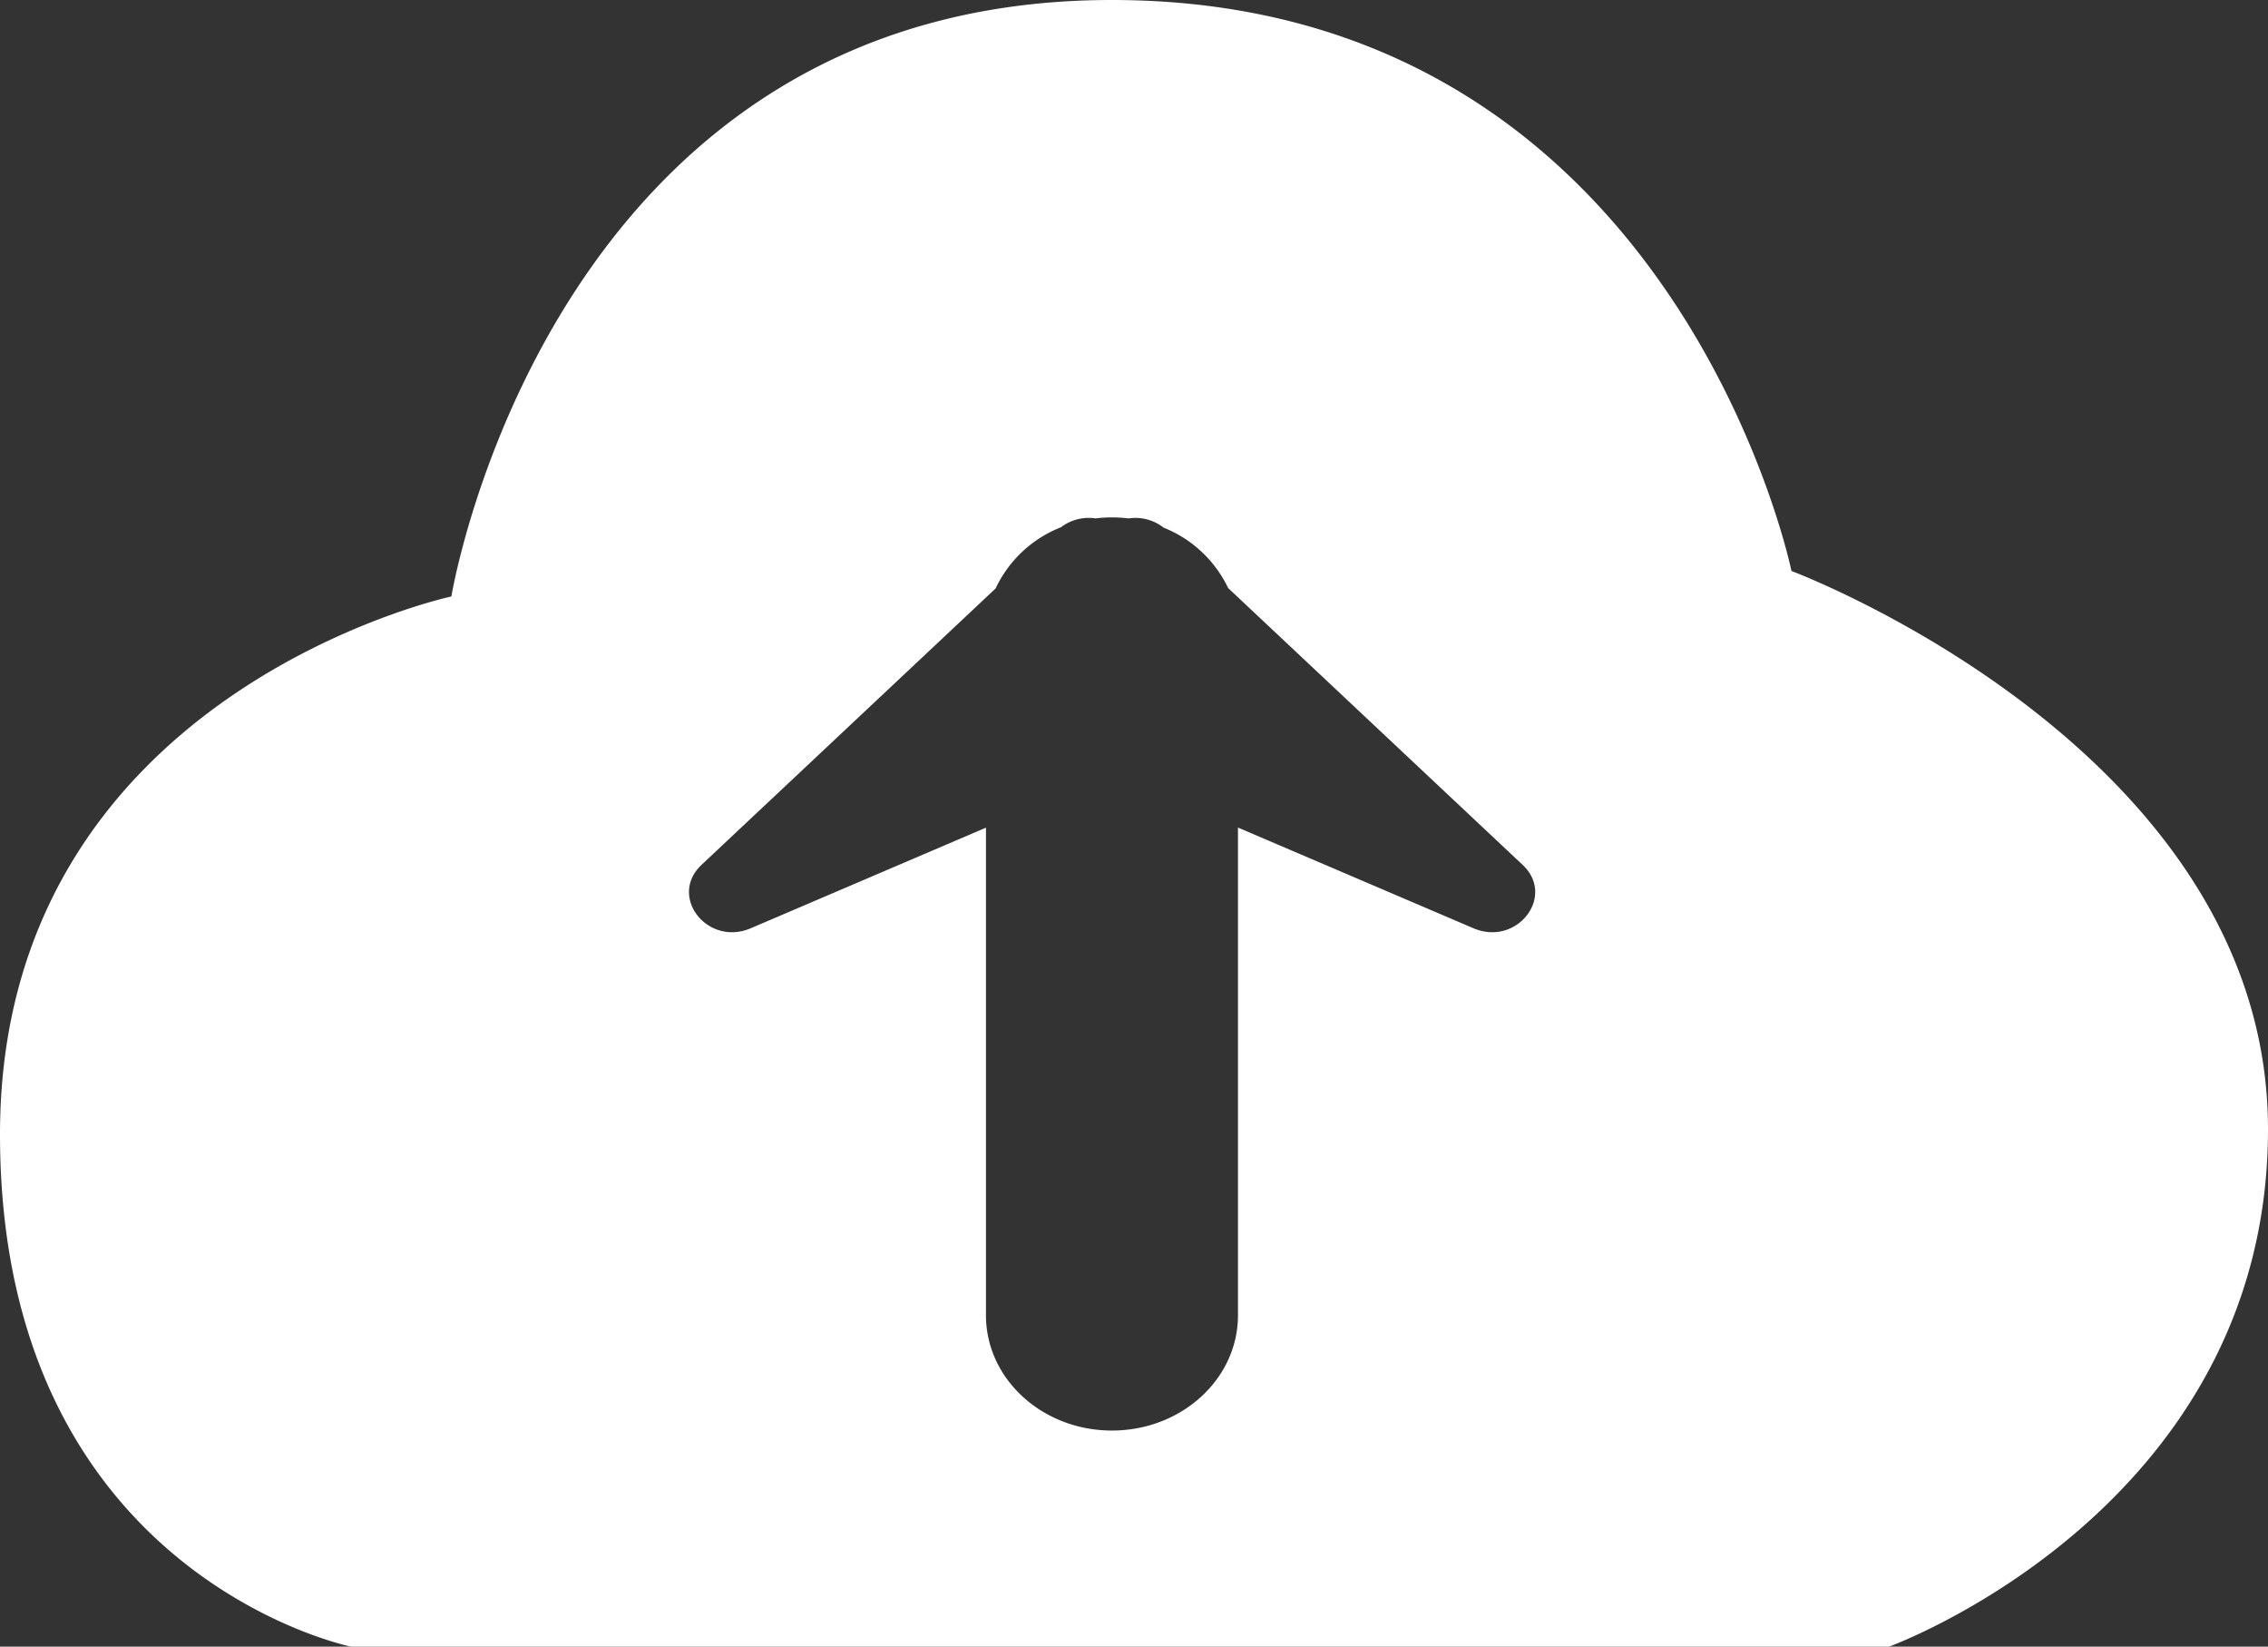 <svg id="图层_1" data-name="图层 1" xmlns="http://www.w3.org/2000/svg" viewBox="0 0 890 646"><rect x="0" y="0" width="890" height="646" fill="#333333" stroke="none"/><defs><style>.cls-1{fill:#fff;}</style></defs><g id="箭头_复制"><path class="cls-1" d="M778,412S732.11,188,511.25,188,252.13,422,252.13,422,75,460,75,633,212.76,834,212.76,834H816.3S965,780,965,631,778,412,778,412ZM653.17,552.15,560.8,512.66V704c0,25-22.14,45.22-49.45,45.22h0c-27.31,0-49.44-20.24-49.44-45.22V512.71l-92.26,39.44c-17.08,7.3-32.49-12.51-19.34-24.87L465.69,418.86a47.54,47.54,0,0,1,25.63-24,18.06,18.06,0,0,1,13.59-3.49,54.72,54.72,0,0,1,6.44-.39h0a55.78,55.78,0,0,1,6.51.4A18,18,0,0,1,531.62,395a47.53,47.53,0,0,1,25.32,23.7l115.57,108.6C685.65,539.64,670.25,559.45,653.17,552.15Z" transform="translate(-75 -188)"/></g></svg>